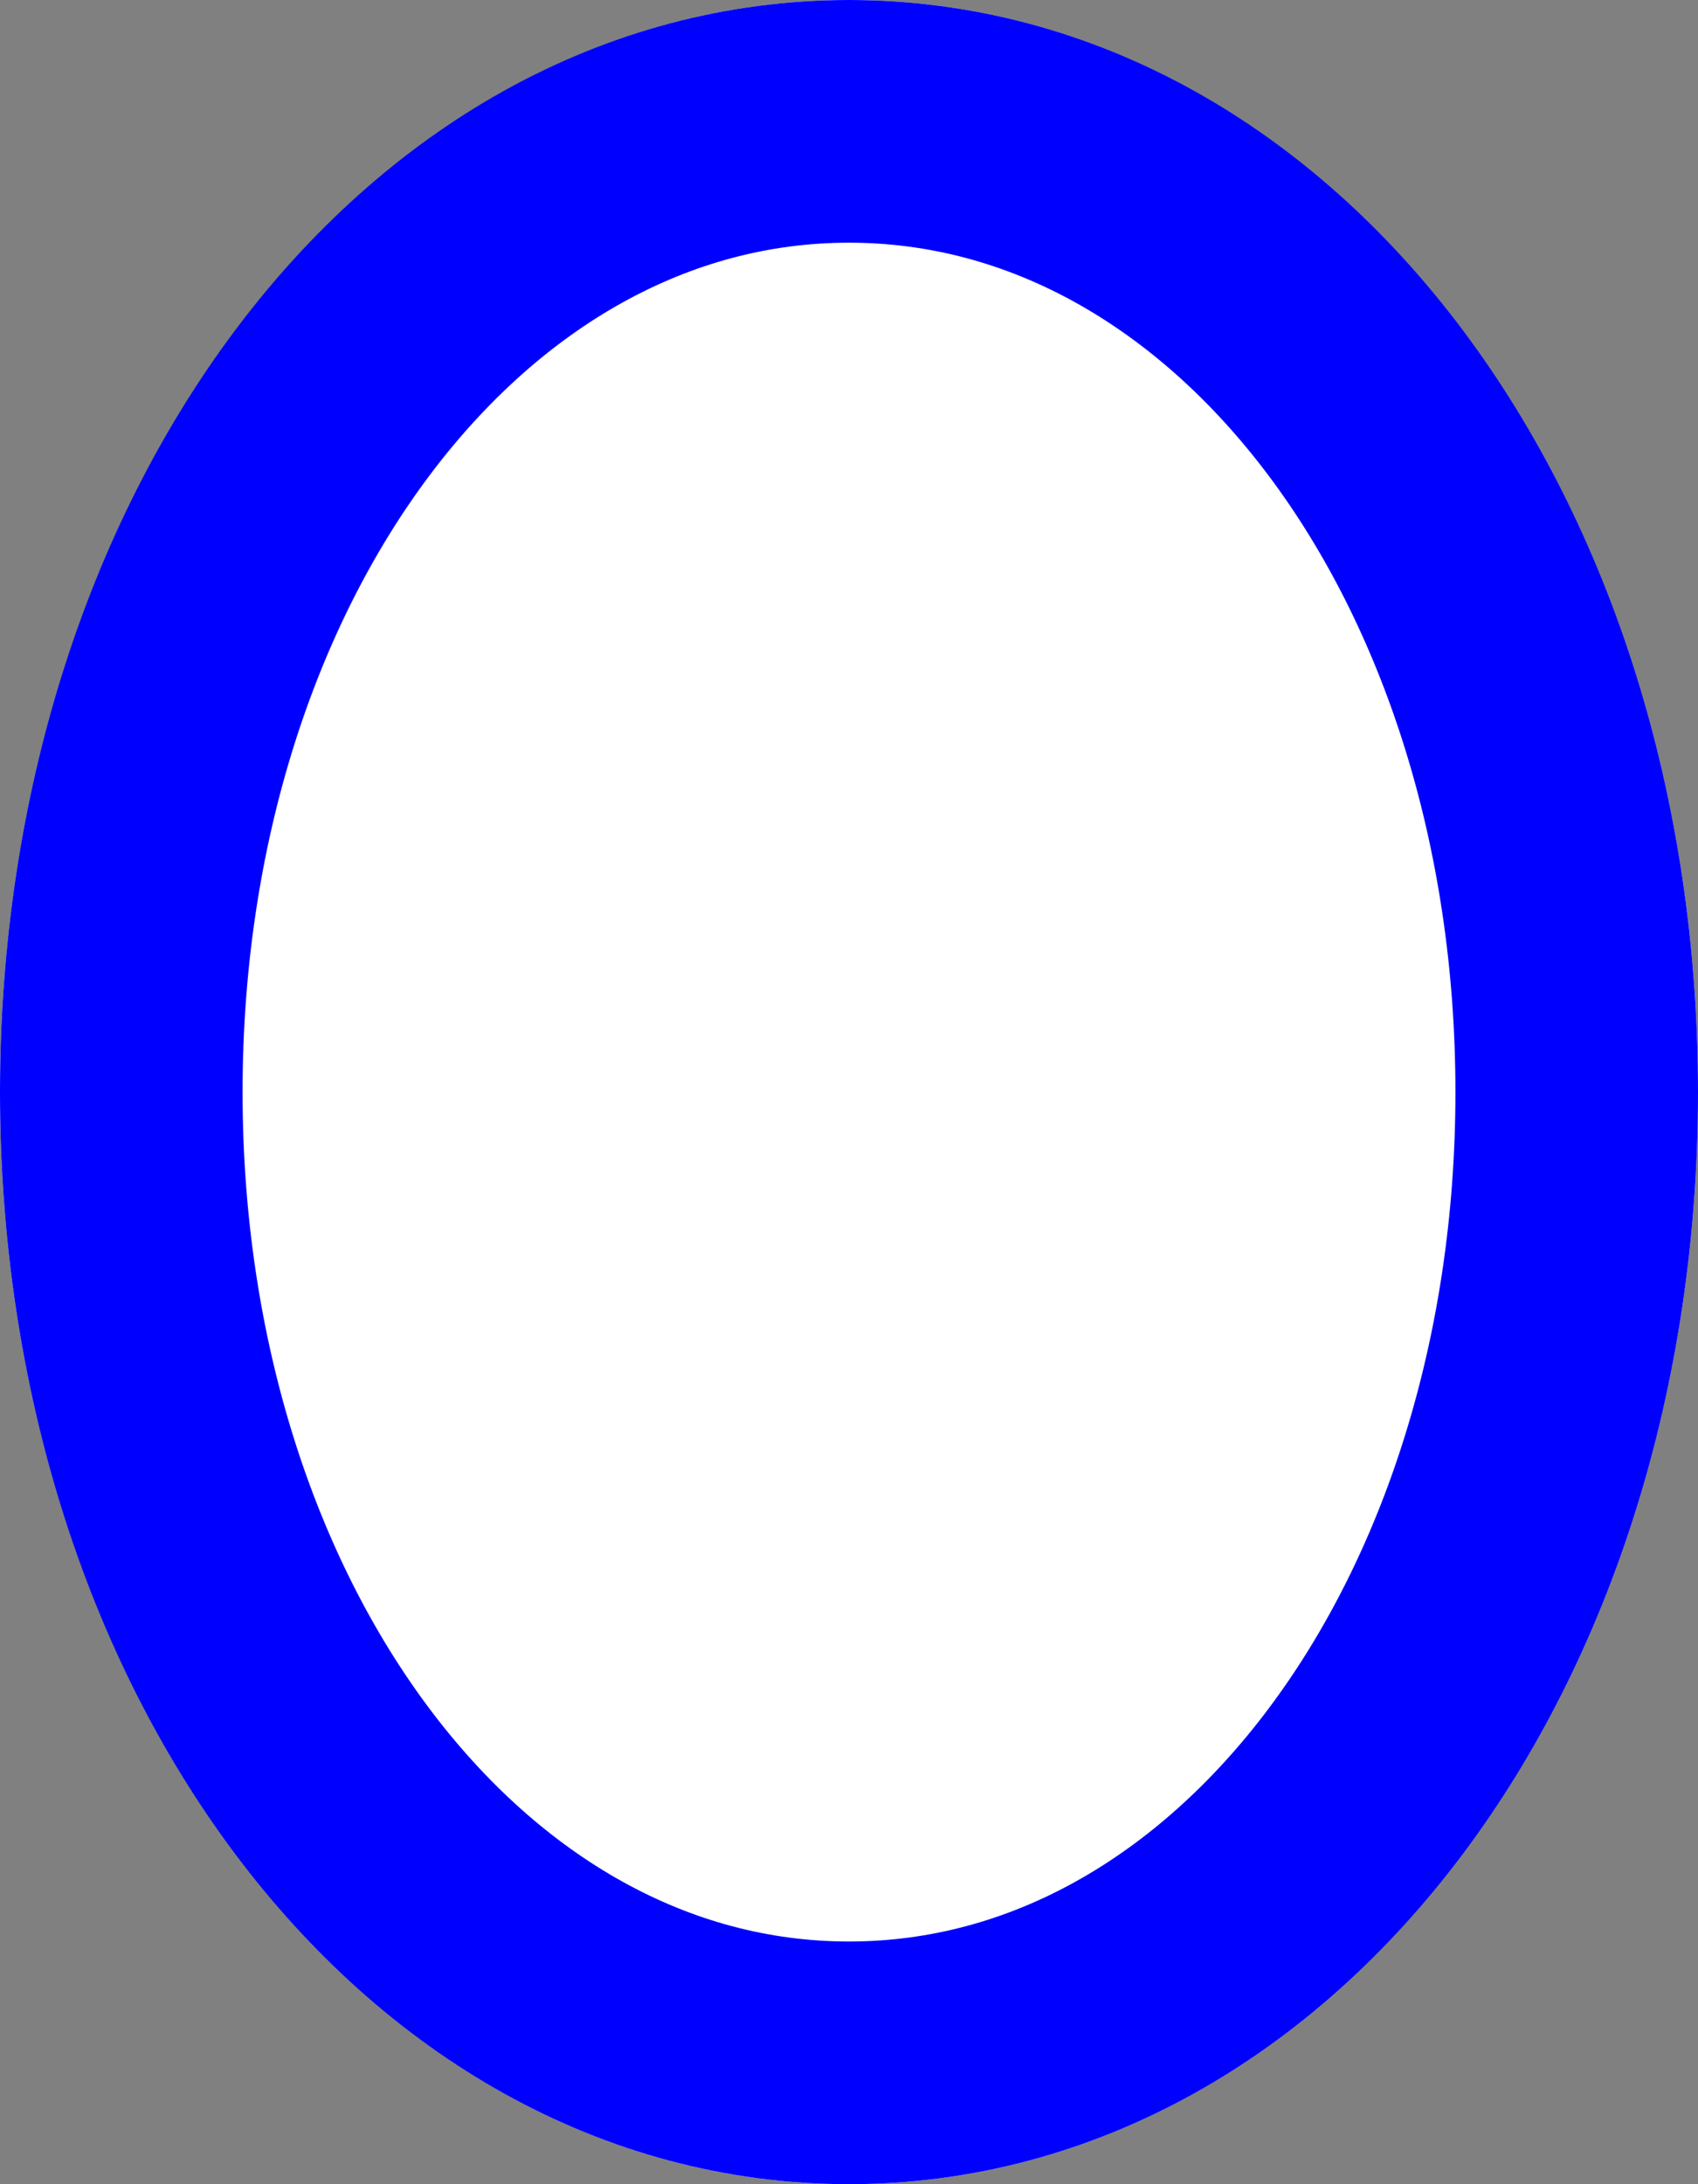 ﻿<?xml version="1.0" encoding="utf-8"?>
<svg version="1.1" xmlns:xlink="http://www.w3.org/1999/xlink" width="7px" height="9px" xmlns="http://www.w3.org/2000/svg">
  <rect width="100%" height="100%" fill="#808080" stroke="none"/>
  <g transform="matrix(1 0 0 1 -95 -282 )">
    <path d="M 98.5 282  C 100.46 282  102 283.98  102 286.5  C 102 289.02  100.46 291  98.5 291  C 96.54 291  95 289.02  95 286.5  C 95 283.98  96.54 282  98.5 282  Z " fill-rule="nonzero" fill="#ffffff" stroke="none" />
    <path d="M 98.5 282.5  C 100.18 282.5  101.5 284.26  101.5 286.5  C 101.5 288.74  100.18 290.5  98.5 290.5  C 96.82 290.5  95.5 288.74  95.5 286.5  C 95.5 284.26  96.82 282.5  98.5 282.5  Z " stroke-width="1" stroke="#0000ff" fill="none" />
  </g>
</svg>